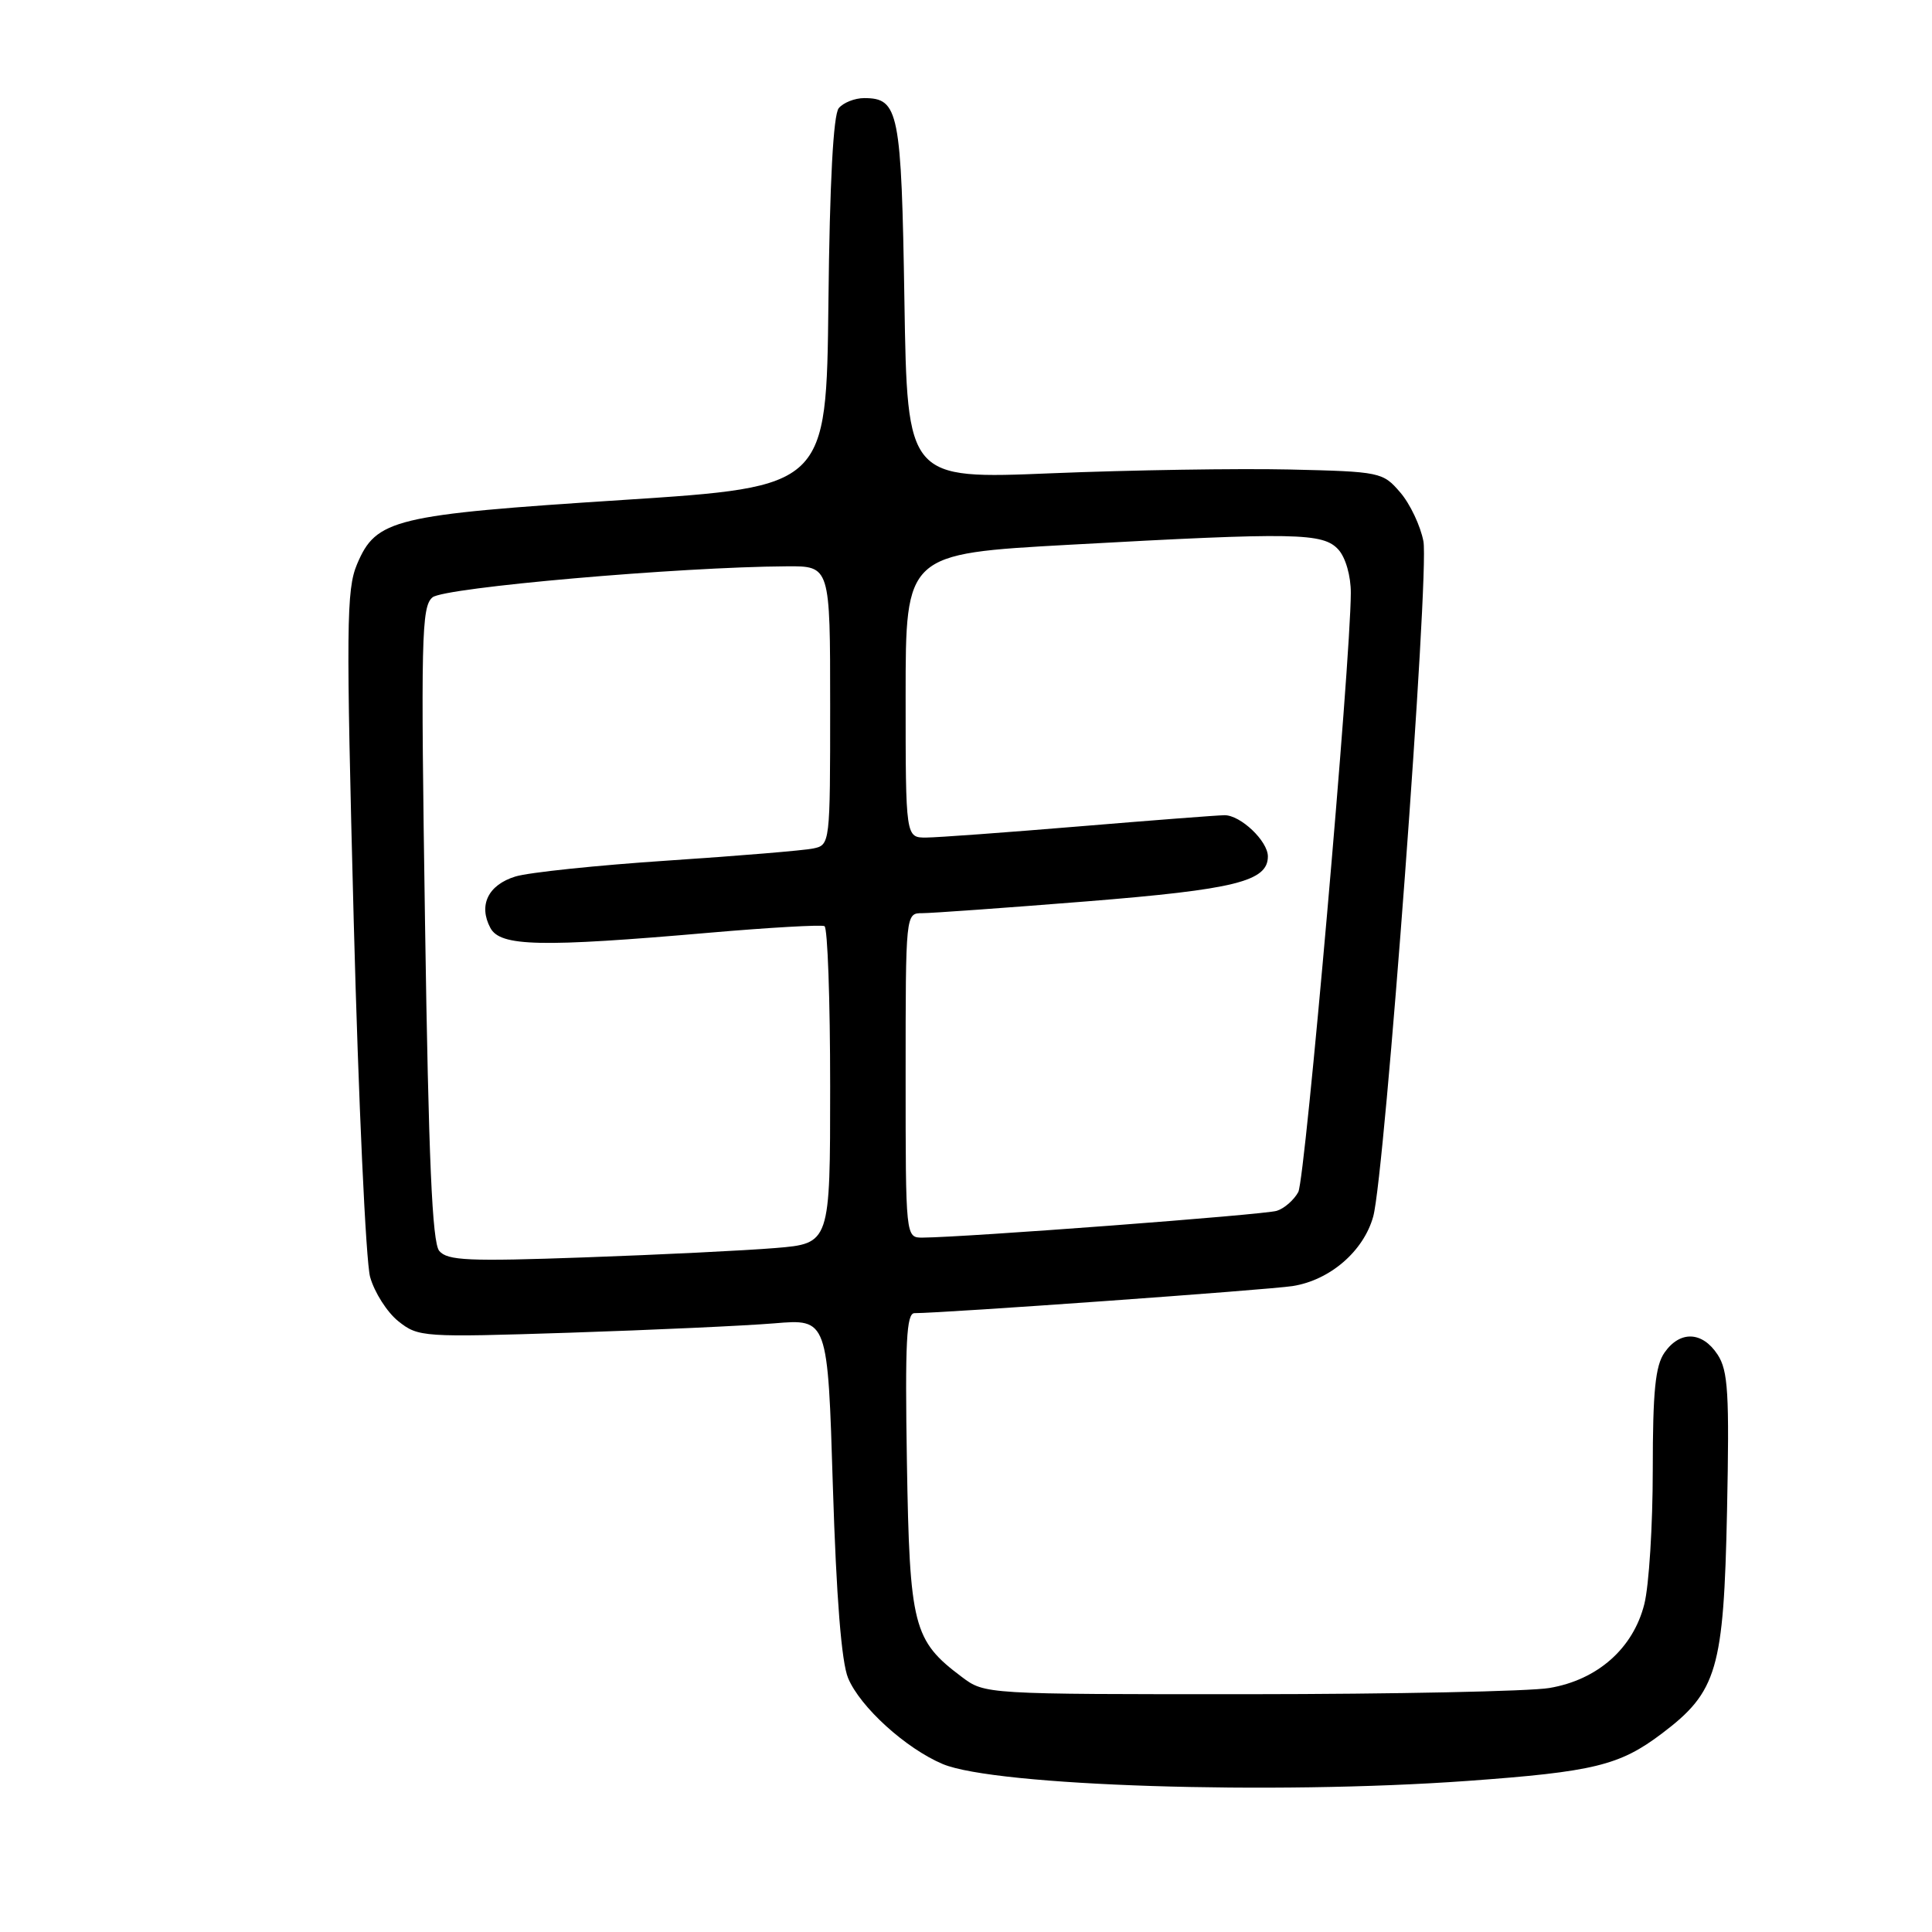 <?xml version="1.0" encoding="UTF-8" standalone="no"?>
<!DOCTYPE svg PUBLIC "-//W3C//DTD SVG 1.1//EN" "http://www.w3.org/Graphics/SVG/1.1/DTD/svg11.dtd" >
<svg xmlns="http://www.w3.org/2000/svg" xmlns:xlink="http://www.w3.org/1999/xlink" version="1.1" viewBox="0 0 256 256">
 <g >
 <path fill="currentColor"
d=" M 194.45 235.98 C 211.18 234.77 214.60 233.94 220.21 229.70 C 227.54 224.16 228.40 221.24 228.84 200.24 C 229.16 184.60 228.99 181.63 227.59 179.49 C 225.56 176.40 222.61 176.29 220.56 179.22 C 219.34 180.96 219.00 184.33 219.00 194.78 C 219.00 202.11 218.50 210.11 217.88 212.56 C 216.40 218.42 211.68 222.60 205.29 223.67 C 202.66 224.11 184.75 224.48 165.50 224.49 C 130.52 224.50 130.50 224.50 127.44 222.20 C 121.00 217.37 120.53 215.53 120.17 193.75 C 119.91 177.86 120.11 174.00 121.17 174.00 C 125.16 173.99 168.09 170.91 171.28 170.41 C 176.24 169.63 180.69 165.78 181.96 161.19 C 183.50 155.65 189.41 76.01 188.61 71.72 C 188.22 69.68 186.85 66.77 185.54 65.25 C 183.23 62.56 182.91 62.49 170.84 62.21 C 164.05 62.06 149.89 62.28 139.36 62.71 C 120.22 63.50 120.22 63.50 119.84 39.88 C 119.44 14.73 119.10 13.00 114.50 13.00 C 113.26 13.00 111.75 13.60 111.14 14.33 C 110.42 15.20 109.94 24.12 109.77 40.08 C 109.50 64.50 109.50 64.50 82.50 66.25 C 52.16 68.21 49.84 68.77 47.31 74.76 C 45.89 78.12 45.85 82.94 46.87 122.00 C 47.50 145.93 48.48 167.17 49.04 169.20 C 49.61 171.24 51.29 173.88 52.78 175.07 C 55.43 177.18 56.01 177.22 75.50 176.59 C 86.50 176.23 98.69 175.67 102.59 175.35 C 109.68 174.75 109.68 174.75 110.36 196.97 C 110.82 211.71 111.50 220.26 112.38 222.36 C 113.98 226.20 120.05 231.70 124.93 233.75 C 131.88 236.66 168.59 237.84 194.45 235.98 Z  M 58.20 165.75 C 57.27 164.62 56.79 153.69 56.32 122.37 C 55.75 84.42 55.84 80.37 57.31 79.15 C 58.88 77.85 90.01 75.12 104.25 75.04 C 110.00 75.00 110.00 75.00 110.00 93.48 C 110.00 111.84 109.99 111.96 107.75 112.43 C 106.51 112.69 97.85 113.41 88.50 114.03 C 79.15 114.65 70.06 115.60 68.30 116.14 C 64.68 117.25 63.37 119.95 64.98 122.96 C 66.30 125.42 71.59 125.54 94.00 123.59 C 101.97 122.90 108.84 122.51 109.25 122.72 C 109.66 122.94 110.00 132.49 110.00 143.94 C 110.00 164.77 110.00 164.77 102.75 165.37 C 98.76 165.70 87.39 166.26 77.48 166.61 C 62.08 167.16 59.28 167.04 58.20 165.75 Z  M 120.00 142.50 C 120.00 121.00 120.00 121.00 122.21 121.00 C 123.42 121.00 133.21 120.30 143.96 119.44 C 163.65 117.86 168.00 116.78 168.00 113.48 C 168.00 111.44 164.37 108.00 162.25 108.02 C 161.29 108.03 152.62 108.70 143.00 109.50 C 133.38 110.30 124.26 110.97 122.75 110.98 C 120.00 111.00 120.00 111.00 120.00 92.19 C 120.00 73.38 120.00 73.38 141.75 72.18 C 171.77 70.52 175.32 70.59 177.35 72.83 C 178.30 73.88 179.00 76.32 178.99 78.58 C 178.96 87.80 172.96 156.20 172.03 157.95 C 171.46 159.00 170.18 160.13 169.18 160.44 C 167.56 160.96 127.94 163.95 122.25 163.99 C 120.00 164.00 120.00 164.00 120.00 142.50 Z "/>
</g>
</svg>